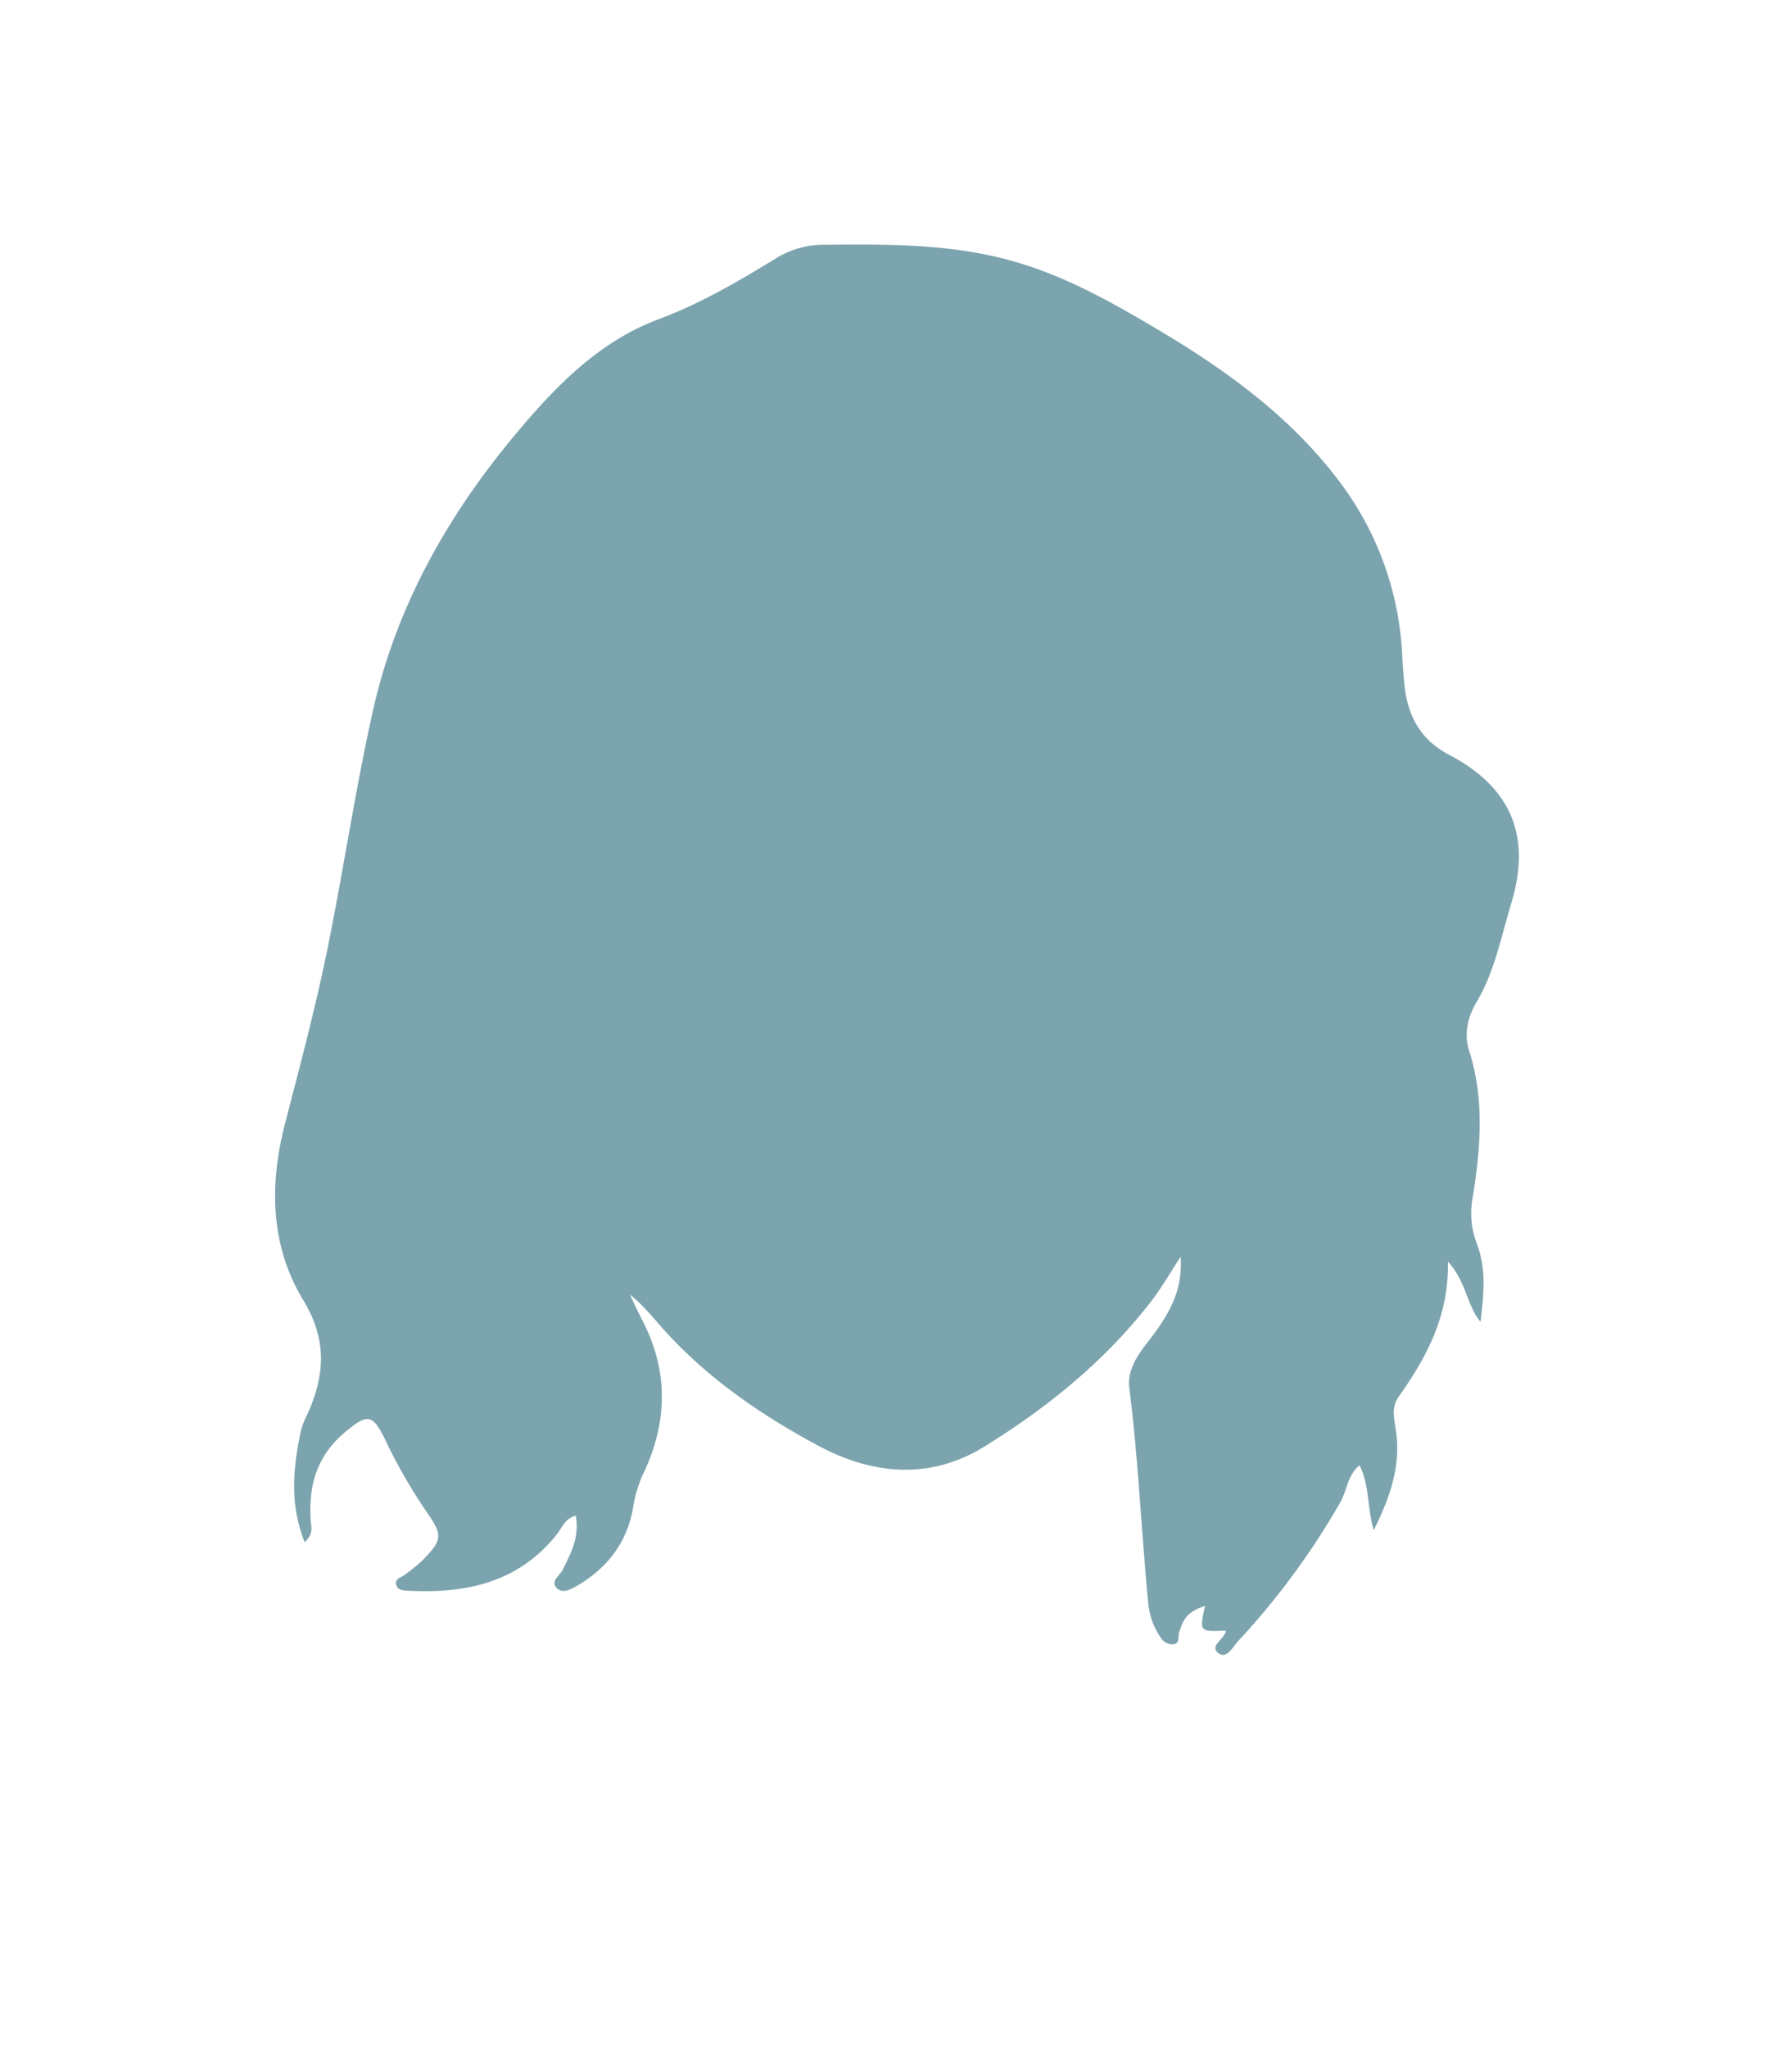 <svg id="shapes" xmlns="http://www.w3.org/2000/svg" viewBox="0 0 400 457"><defs><style>.cls-1{fill:#7ca4ae;}</style></defs><path class="cls-1" d="M68,344.08c-3.42-8.57-2.55-16.67-.85-24.79a18,18,0,0,1,1.45-3.71c3.94-8.71,4.5-16.63-1-25.65-7.25-12-7.49-25.6-4-39.13,3.35-13,6.84-26,9.52-39.21,3.6-17.73,6.22-35.67,10.18-53.26,5.16-22.92,16.55-43.27,31.75-61.41C124,86.2,133.71,76.19,147,71.23c9.47-3.54,17.93-8.53,26.42-13.72a20.22,20.22,0,0,1,10.48-2.9c14.15-.11,28.2-.28,42.12,3.64,11.6,3.27,21.8,9,31.95,15,15.55,9.2,30.11,19.66,41.1,34.32A69.6,69.6,0,0,1,313,146.36c.13,2.32.29,4.64.55,6.95.77,6.66,3.7,11.85,9.89,15.09,13.73,7.19,18.48,18,13.9,33.14-2.27,7.47-3.68,15.16-7.72,22-2,3.38-2.91,7.12-1.66,11,3.43,10.79,2.52,21.69.78,32.57a18.9,18.9,0,0,0,.86,10.25c2.24,5.73,1.58,11.6.87,17.56-3.11-3.67-3.07-8.81-7.28-13.45.26,12.35-4.88,21.51-11.06,30.28-1.69,2.39-.83,5.14-.5,7.76,1,7.48-1.16,14.22-5,21.92-1.55-5.46-.9-10.09-3.18-14.48-2.75,2.32-2.79,5.7-4.29,8.27a167.57,167.57,0,0,1-22.71,30.86c-1.24,1.31-2.62,4.26-4.53,2.74-2.06-1.64,1.52-3.1,1.7-5-5.91.27-5.91.27-4.64-5.51-3.67,1.3-4.78,2.46-5.82,6.11-.25.9.19,2.2-1.15,2.45a3,3,0,0,1-2.95-1.53,16.13,16.13,0,0,1-2.78-7.93c-1.53-15.85-2.19-31.79-4.19-47.61-.51-4.05,1.71-7.28,4.13-10.38,5.8-7.4,7.69-12.33,7.32-19-2.4,3.65-4.35,7.08-6.75,10.16-10.23,13.16-23,23.5-37.1,32.21-12.11,7.48-24.9,6.2-36.63,0-12.74-6.78-24.82-15-34.66-25.85-2.44-2.69-4.65-5.59-7.8-8.1.91,1.89,1.76,3.8,2.73,5.66,6.07,11.62,5.68,23.27,0,34.86a29.78,29.78,0,0,0-2.12,7.63c-1.46,7.4-5.73,12.87-12.15,16.69-1.39.82-3.34,1.95-4.65.78-1.75-1.57.54-2.89,1.2-4.22,1.83-3.69,3.79-7.31,2.9-12.06-2.38.66-3,2.56-4,3.89-8.56,11-20.36,13.53-33.39,12.86-1.1-.05-2.57-.09-2.74-1.58-.14-1.18,1.22-1.38,2-2a40.48,40.48,0,0,0,3.87-3.14c4.64-4.69,4.59-5.69.8-11.13a118,118,0,0,1-9.14-16c-2.82-5.73-4-5.56-8.78-1.63-6.43,5.32-8.35,12.11-7.76,20C69.4,340.76,70.14,342.12,68,344.08Z"/></svg>